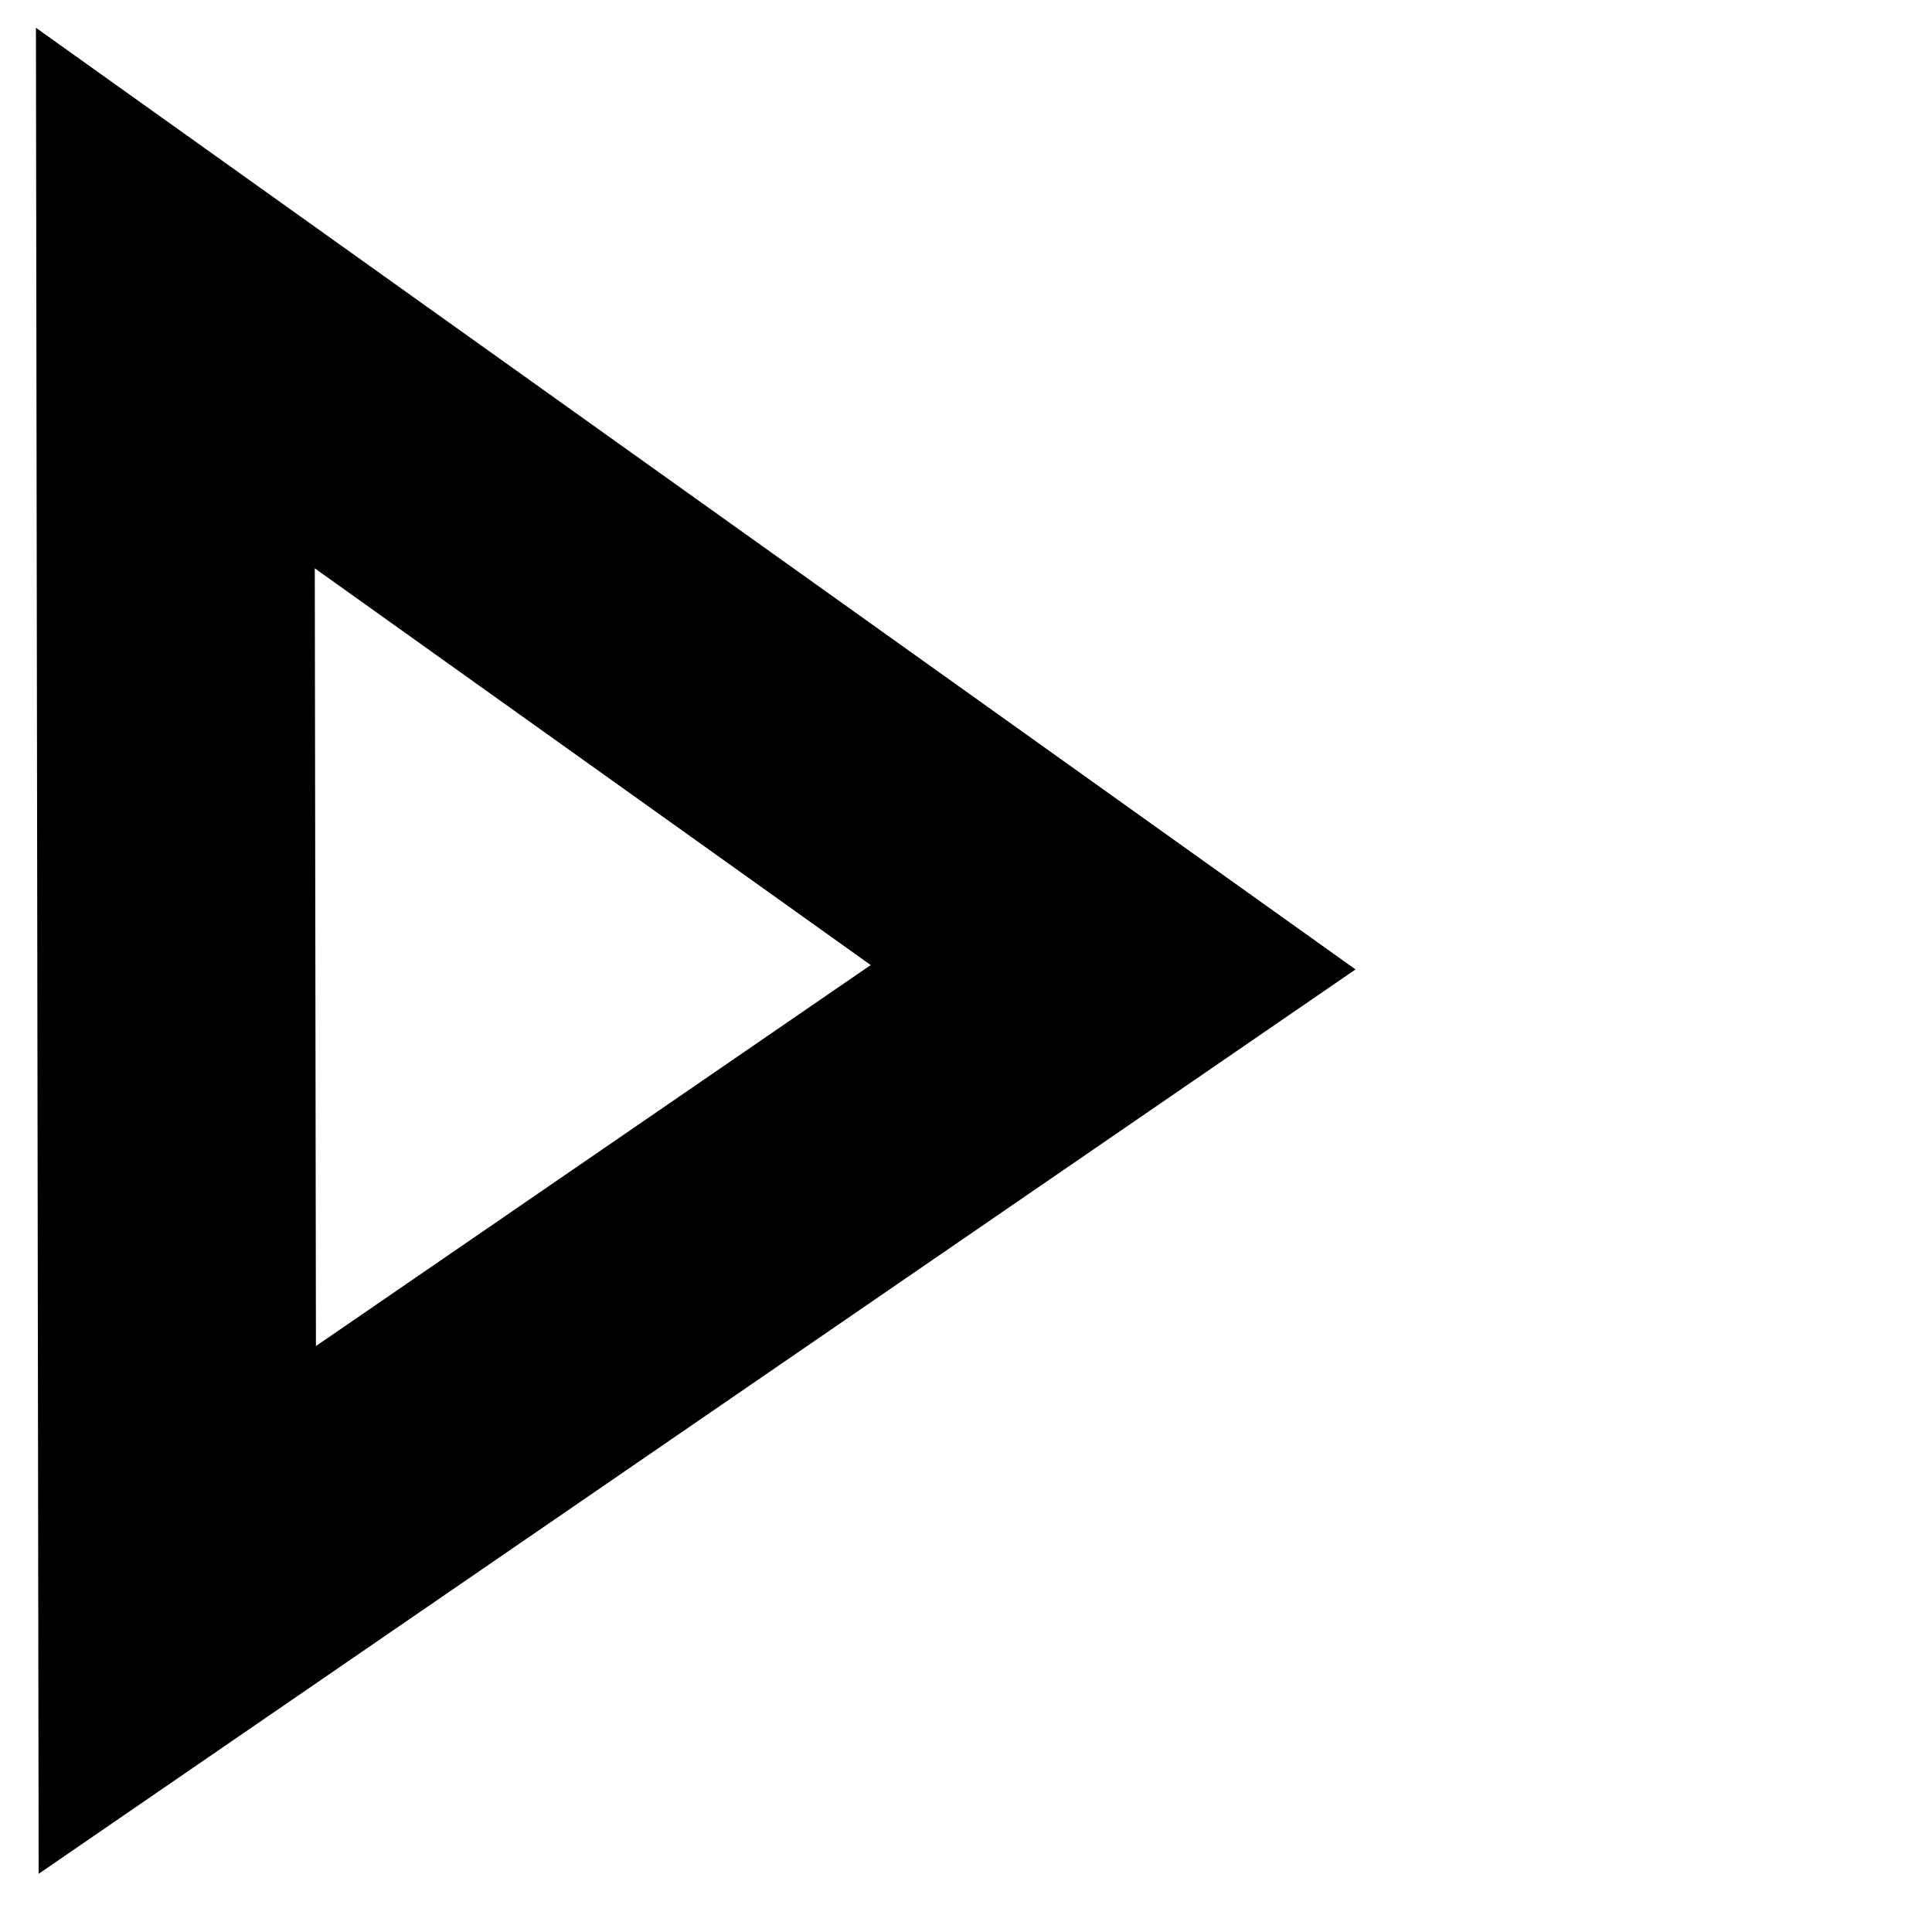 <?xml version="1.0" encoding="UTF-8" standalone="no"?>
<!-- Created with Inkscape (http://www.inkscape.org/) -->
<svg
   xmlns:svg="http://www.w3.org/2000/svg"
   xmlns="http://www.w3.org/2000/svg"
   version="1.0"
   width="64"
   height="64"
   id="svg7158">
  <defs
     id="defs7160" />
  <g
     id="layer1">
    <path
       d="M 5.873,53.331 L 36.874,32.041 L 5.809,9.873 L 5.873,53.331 z "
       style="fill:#000000;fill-opacity:0;fill-rule:evenodd;stroke:#000000;stroke-width:9.211;stroke-linecap:butt;stroke-linejoin:miter;stroke-miterlimit:4;stroke-dasharray:none;stroke-opacity:1"
       id="path2176" />
  </g>
</svg>
